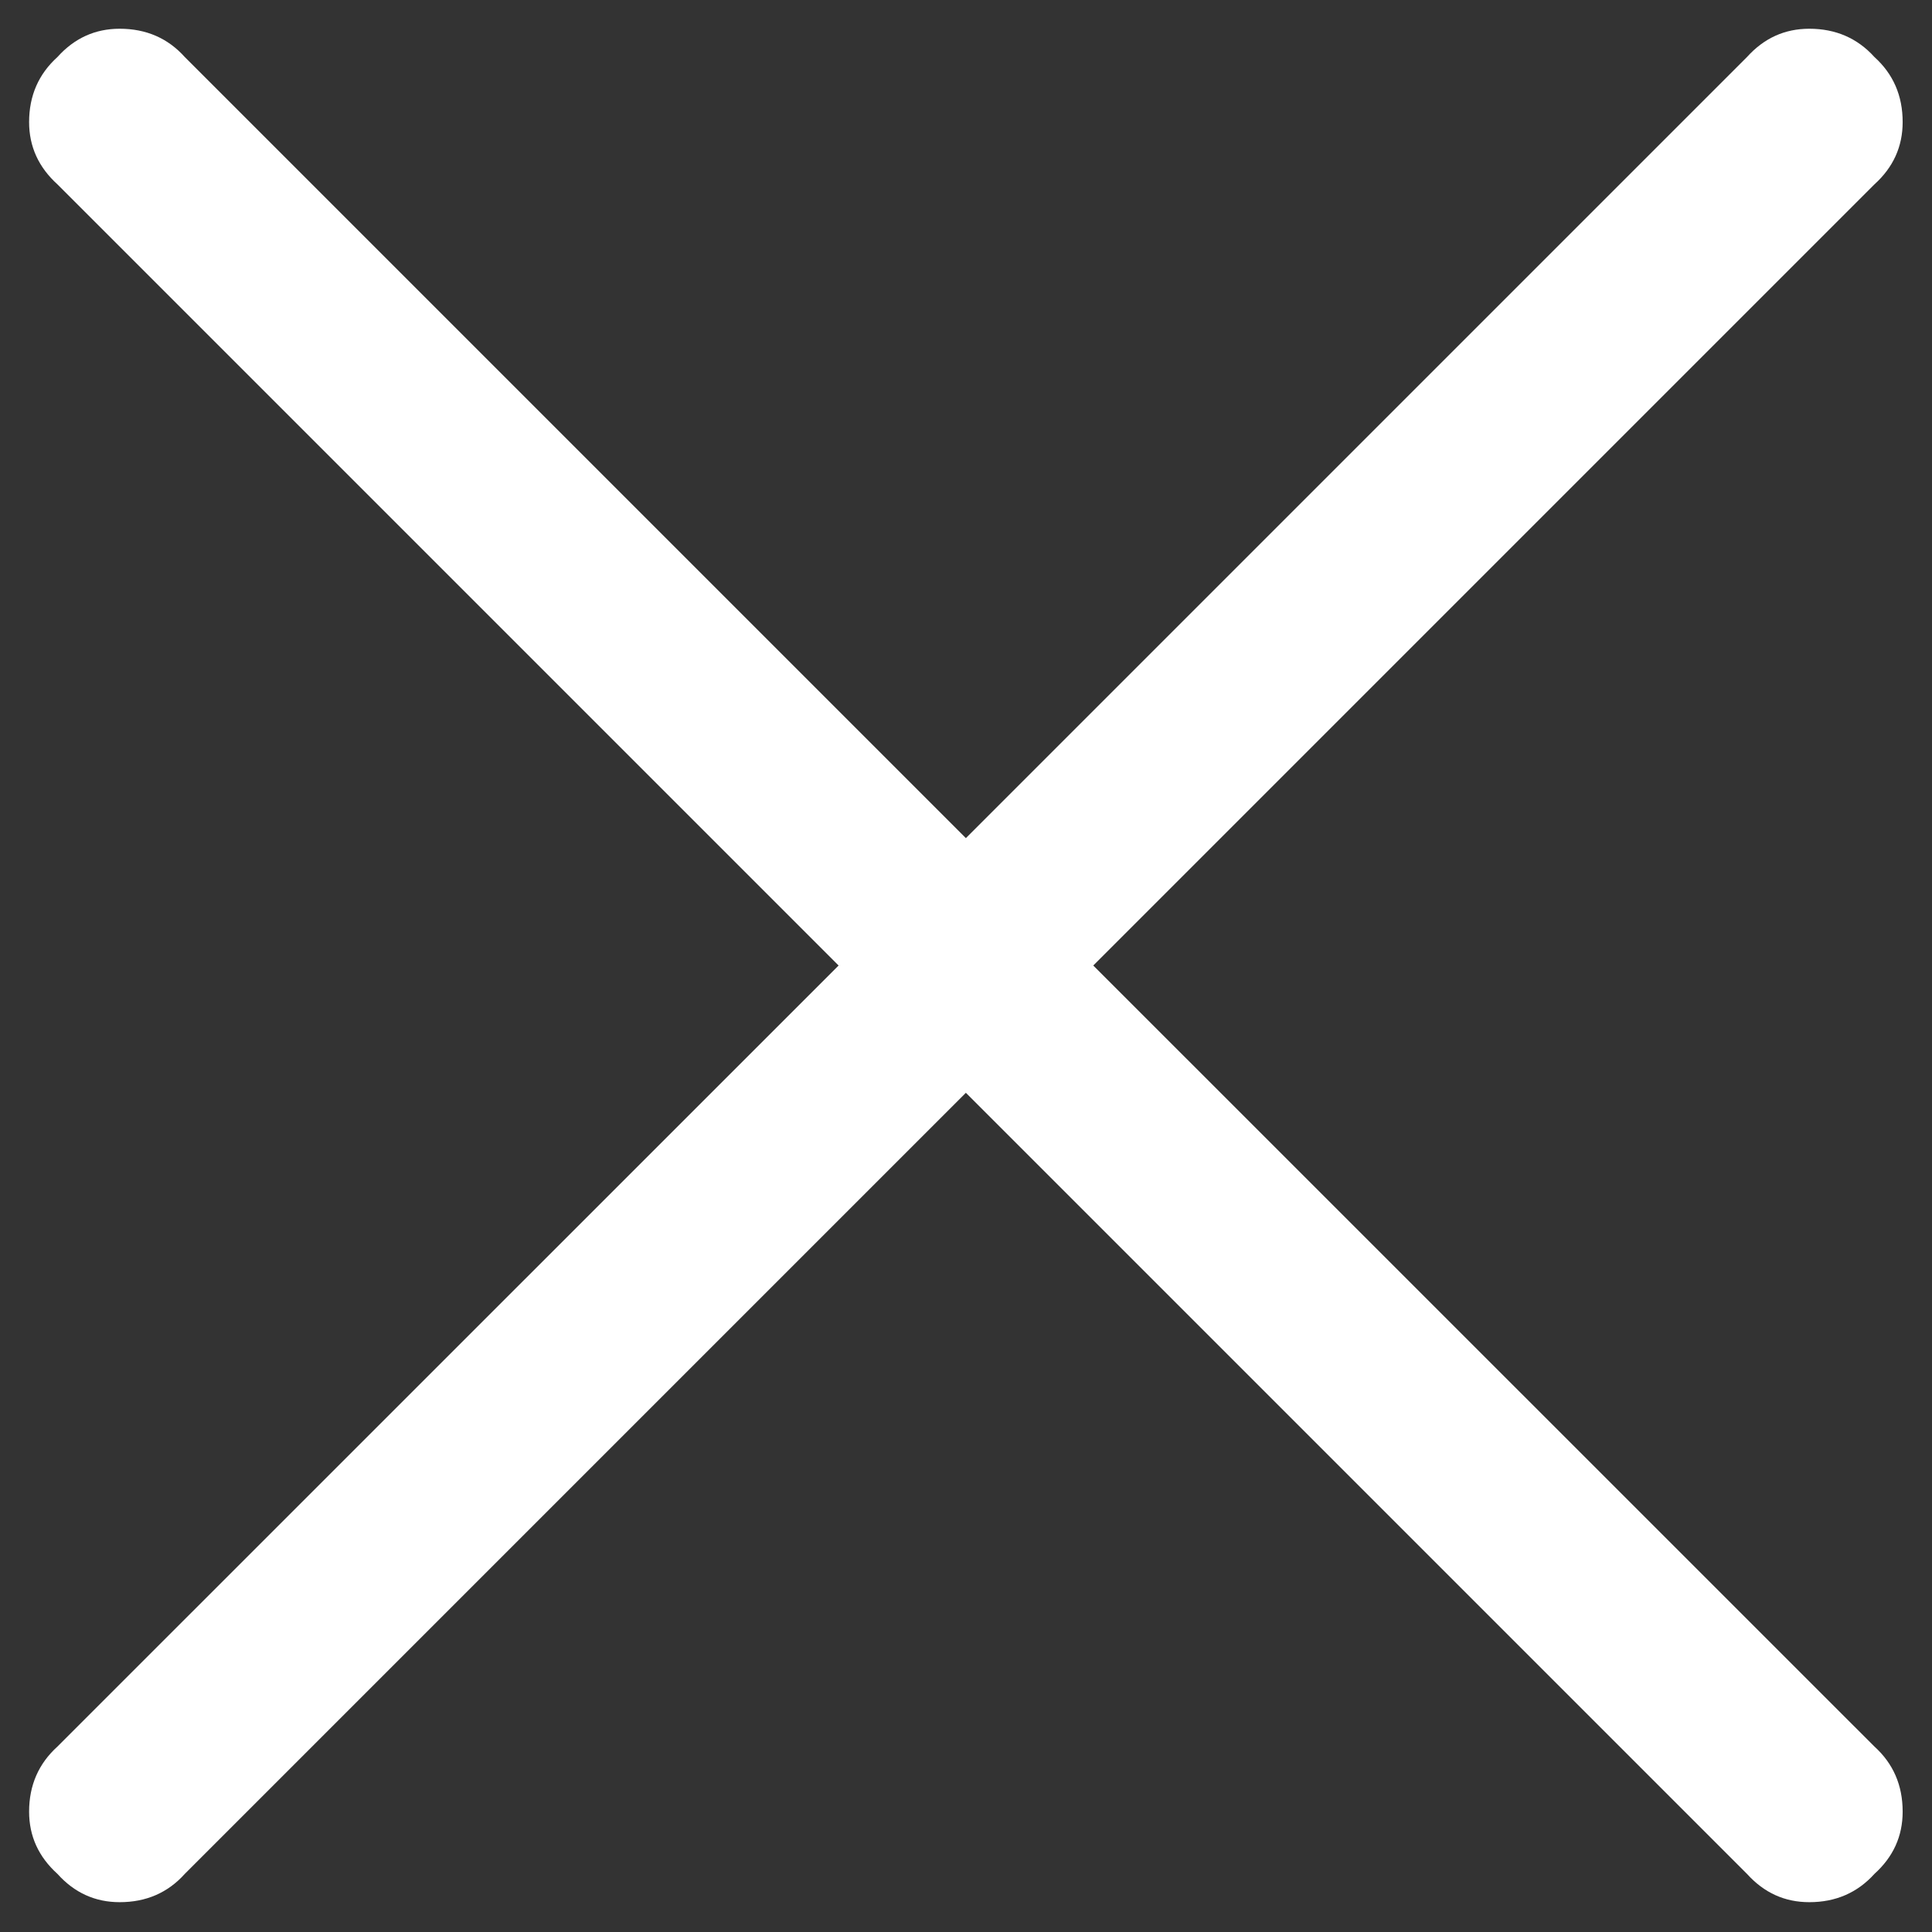<svg width="16" height="16" viewBox="0 0 16 16" fill="none" xmlns="http://www.w3.org/2000/svg">
<rect x="0" y="0" width="16" height="16" fill="#333333" stroke="none"/>
<path d="M0.476 0.472C0.616 0.316 0.788 0.238 0.991 0.238C1.21 0.238 1.39 0.316 1.53 0.472L7.999 6.941L14.468 0.472C14.609 0.316 14.78 0.238 14.984 0.238C15.202 0.238 15.382 0.316 15.523 0.472C15.679 0.613 15.757 0.792 15.757 1.011C15.757 1.214 15.679 1.386 15.523 1.527L9.054 7.996L15.523 14.464C15.679 14.605 15.757 14.785 15.757 15.003C15.757 15.207 15.679 15.378 15.523 15.519C15.382 15.675 15.202 15.753 14.984 15.753C14.78 15.753 14.609 15.675 14.468 15.519L7.999 9.05L1.53 15.519C1.39 15.675 1.21 15.753 0.991 15.753C0.788 15.753 0.616 15.675 0.476 15.519C0.32 15.378 0.241 15.207 0.241 15.003C0.241 14.785 0.32 14.605 0.476 14.464L6.945 7.996L0.476 1.527C0.32 1.386 0.241 1.214 0.241 1.011C0.241 0.792 0.32 0.613 0.476 0.472Z" fill="white"/>
</svg>
